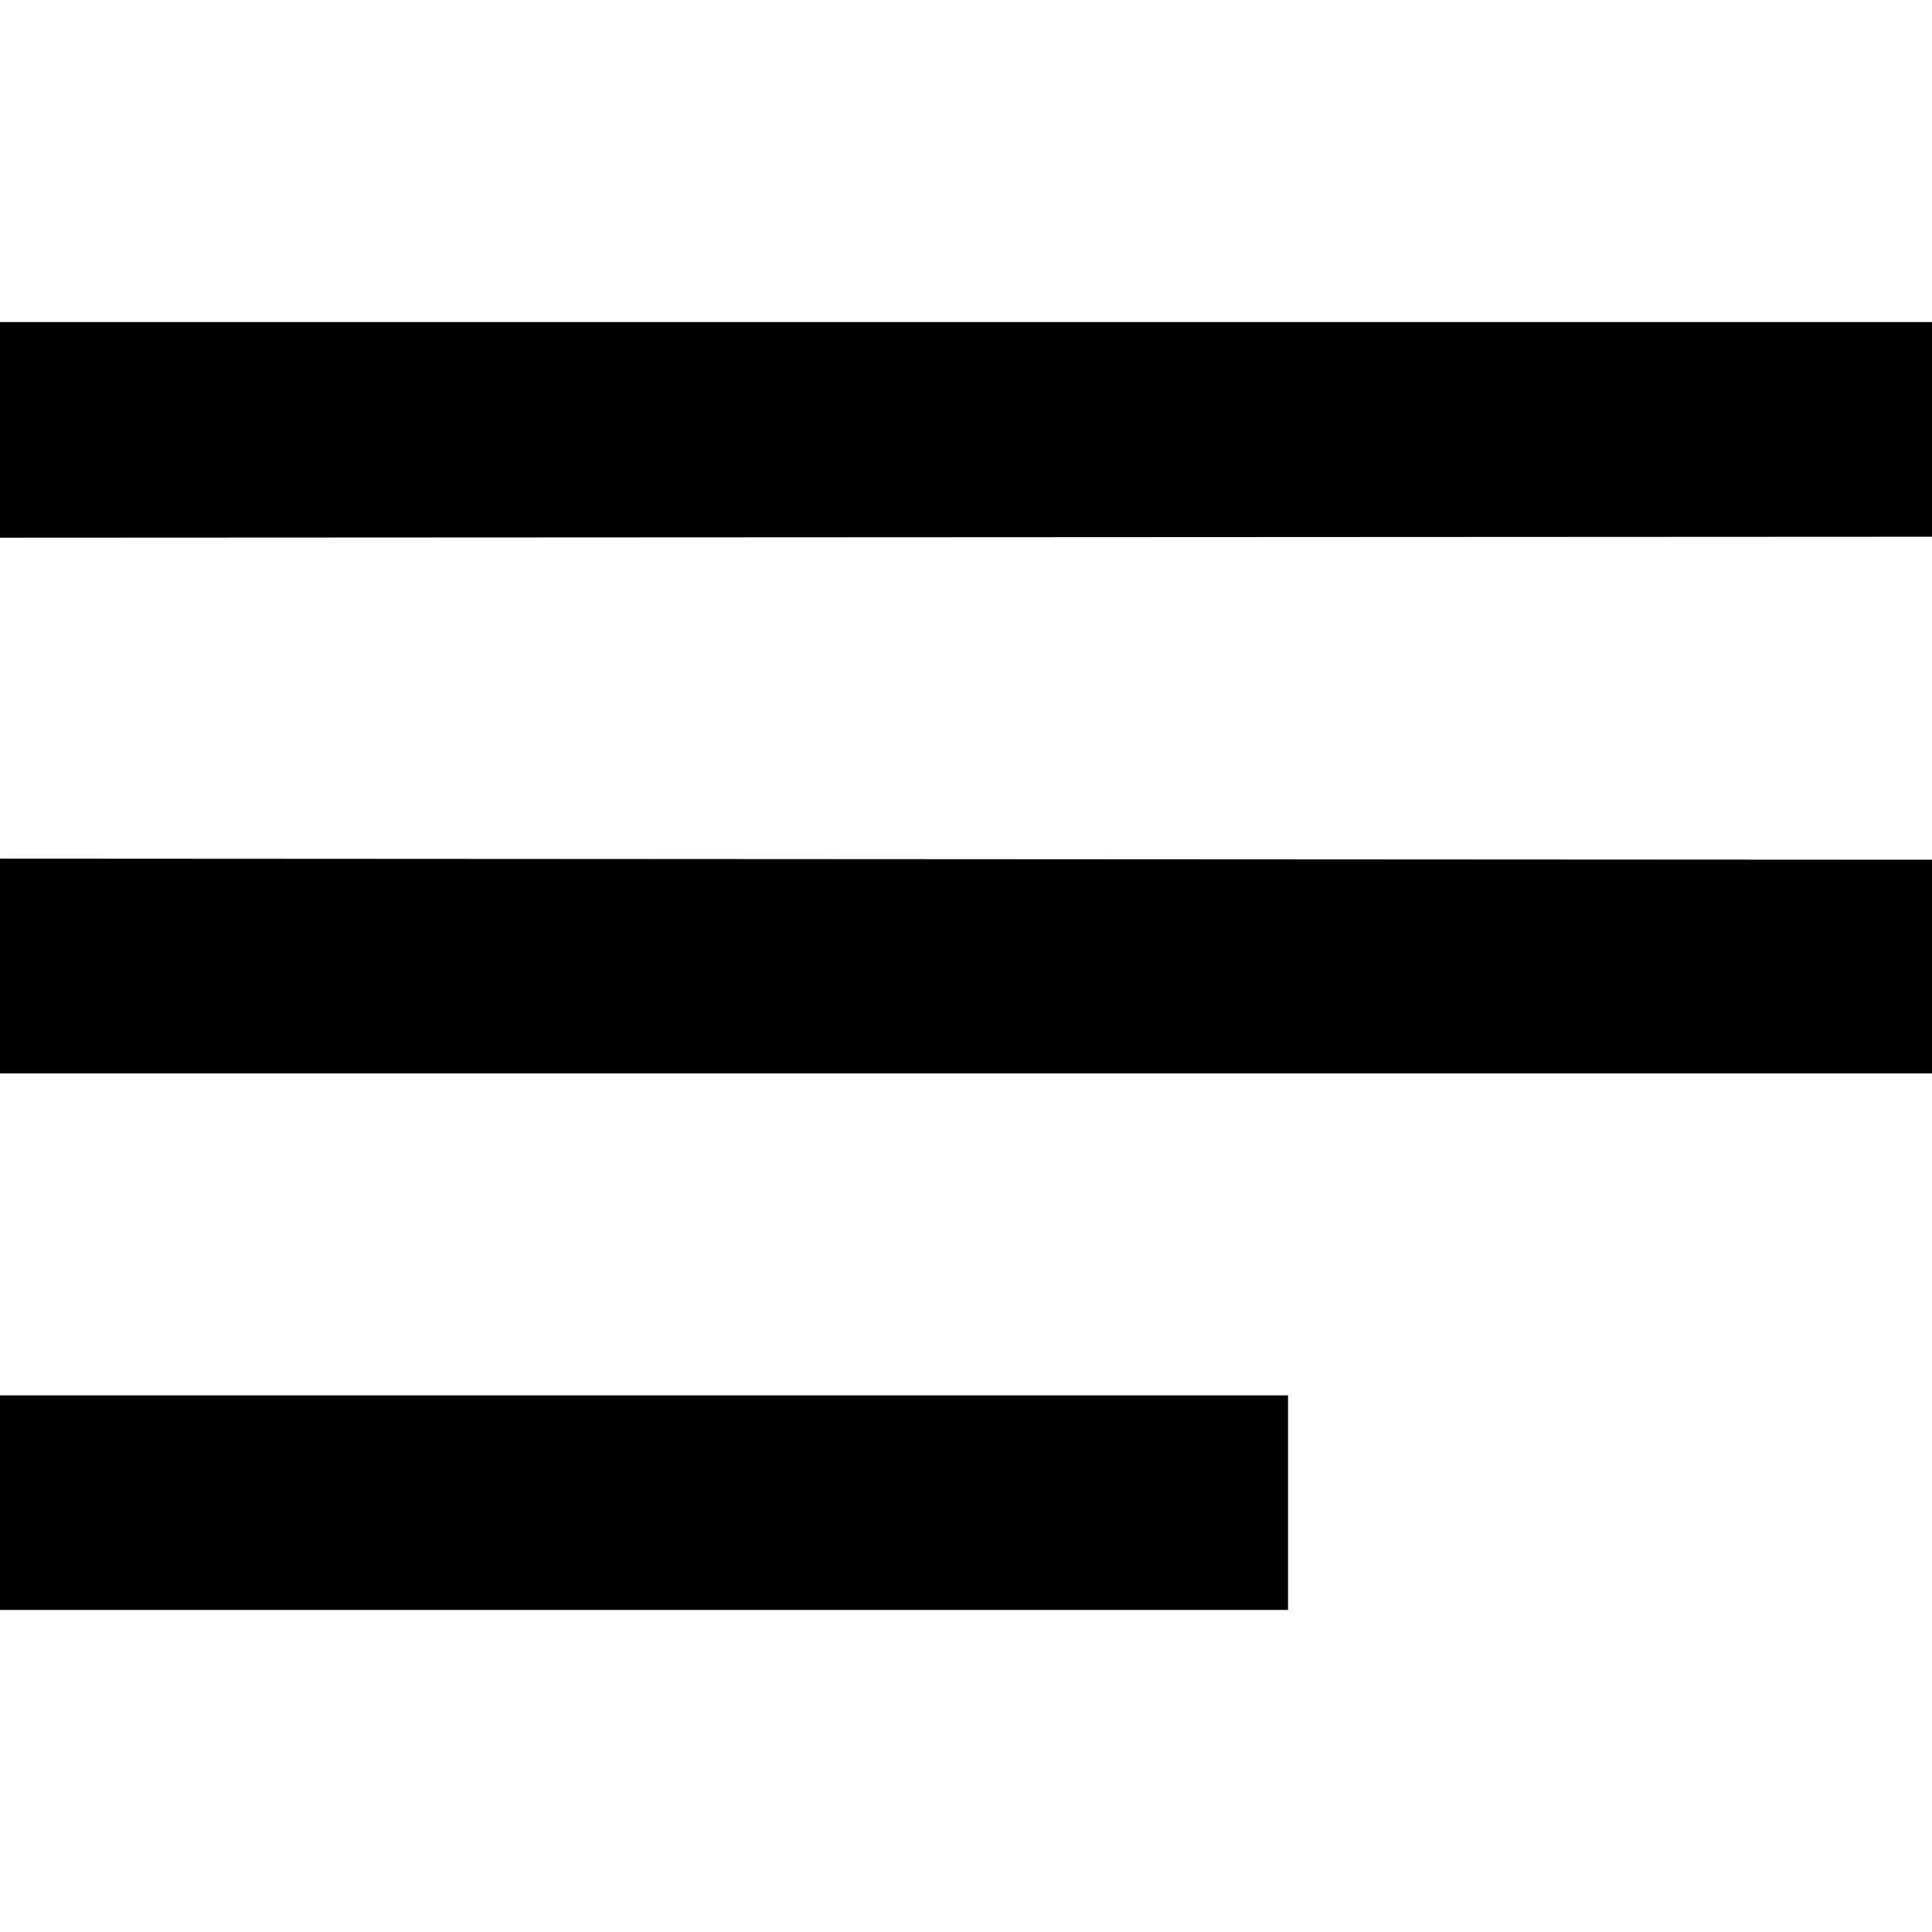<svg width="16" height="16" viewBox="0 0 16 16" fill="none" xmlns="http://www.w3.org/2000/svg">
<path fill-rule="evenodd" clip-rule="evenodd" d="M0 2.667H16V4.445L0 4.453V2.667ZM16 7.12L0 7.111V8.889H16V7.12ZM0 11.556H10.667V13.333H0V11.556Z" fill="black"/>
</svg>
